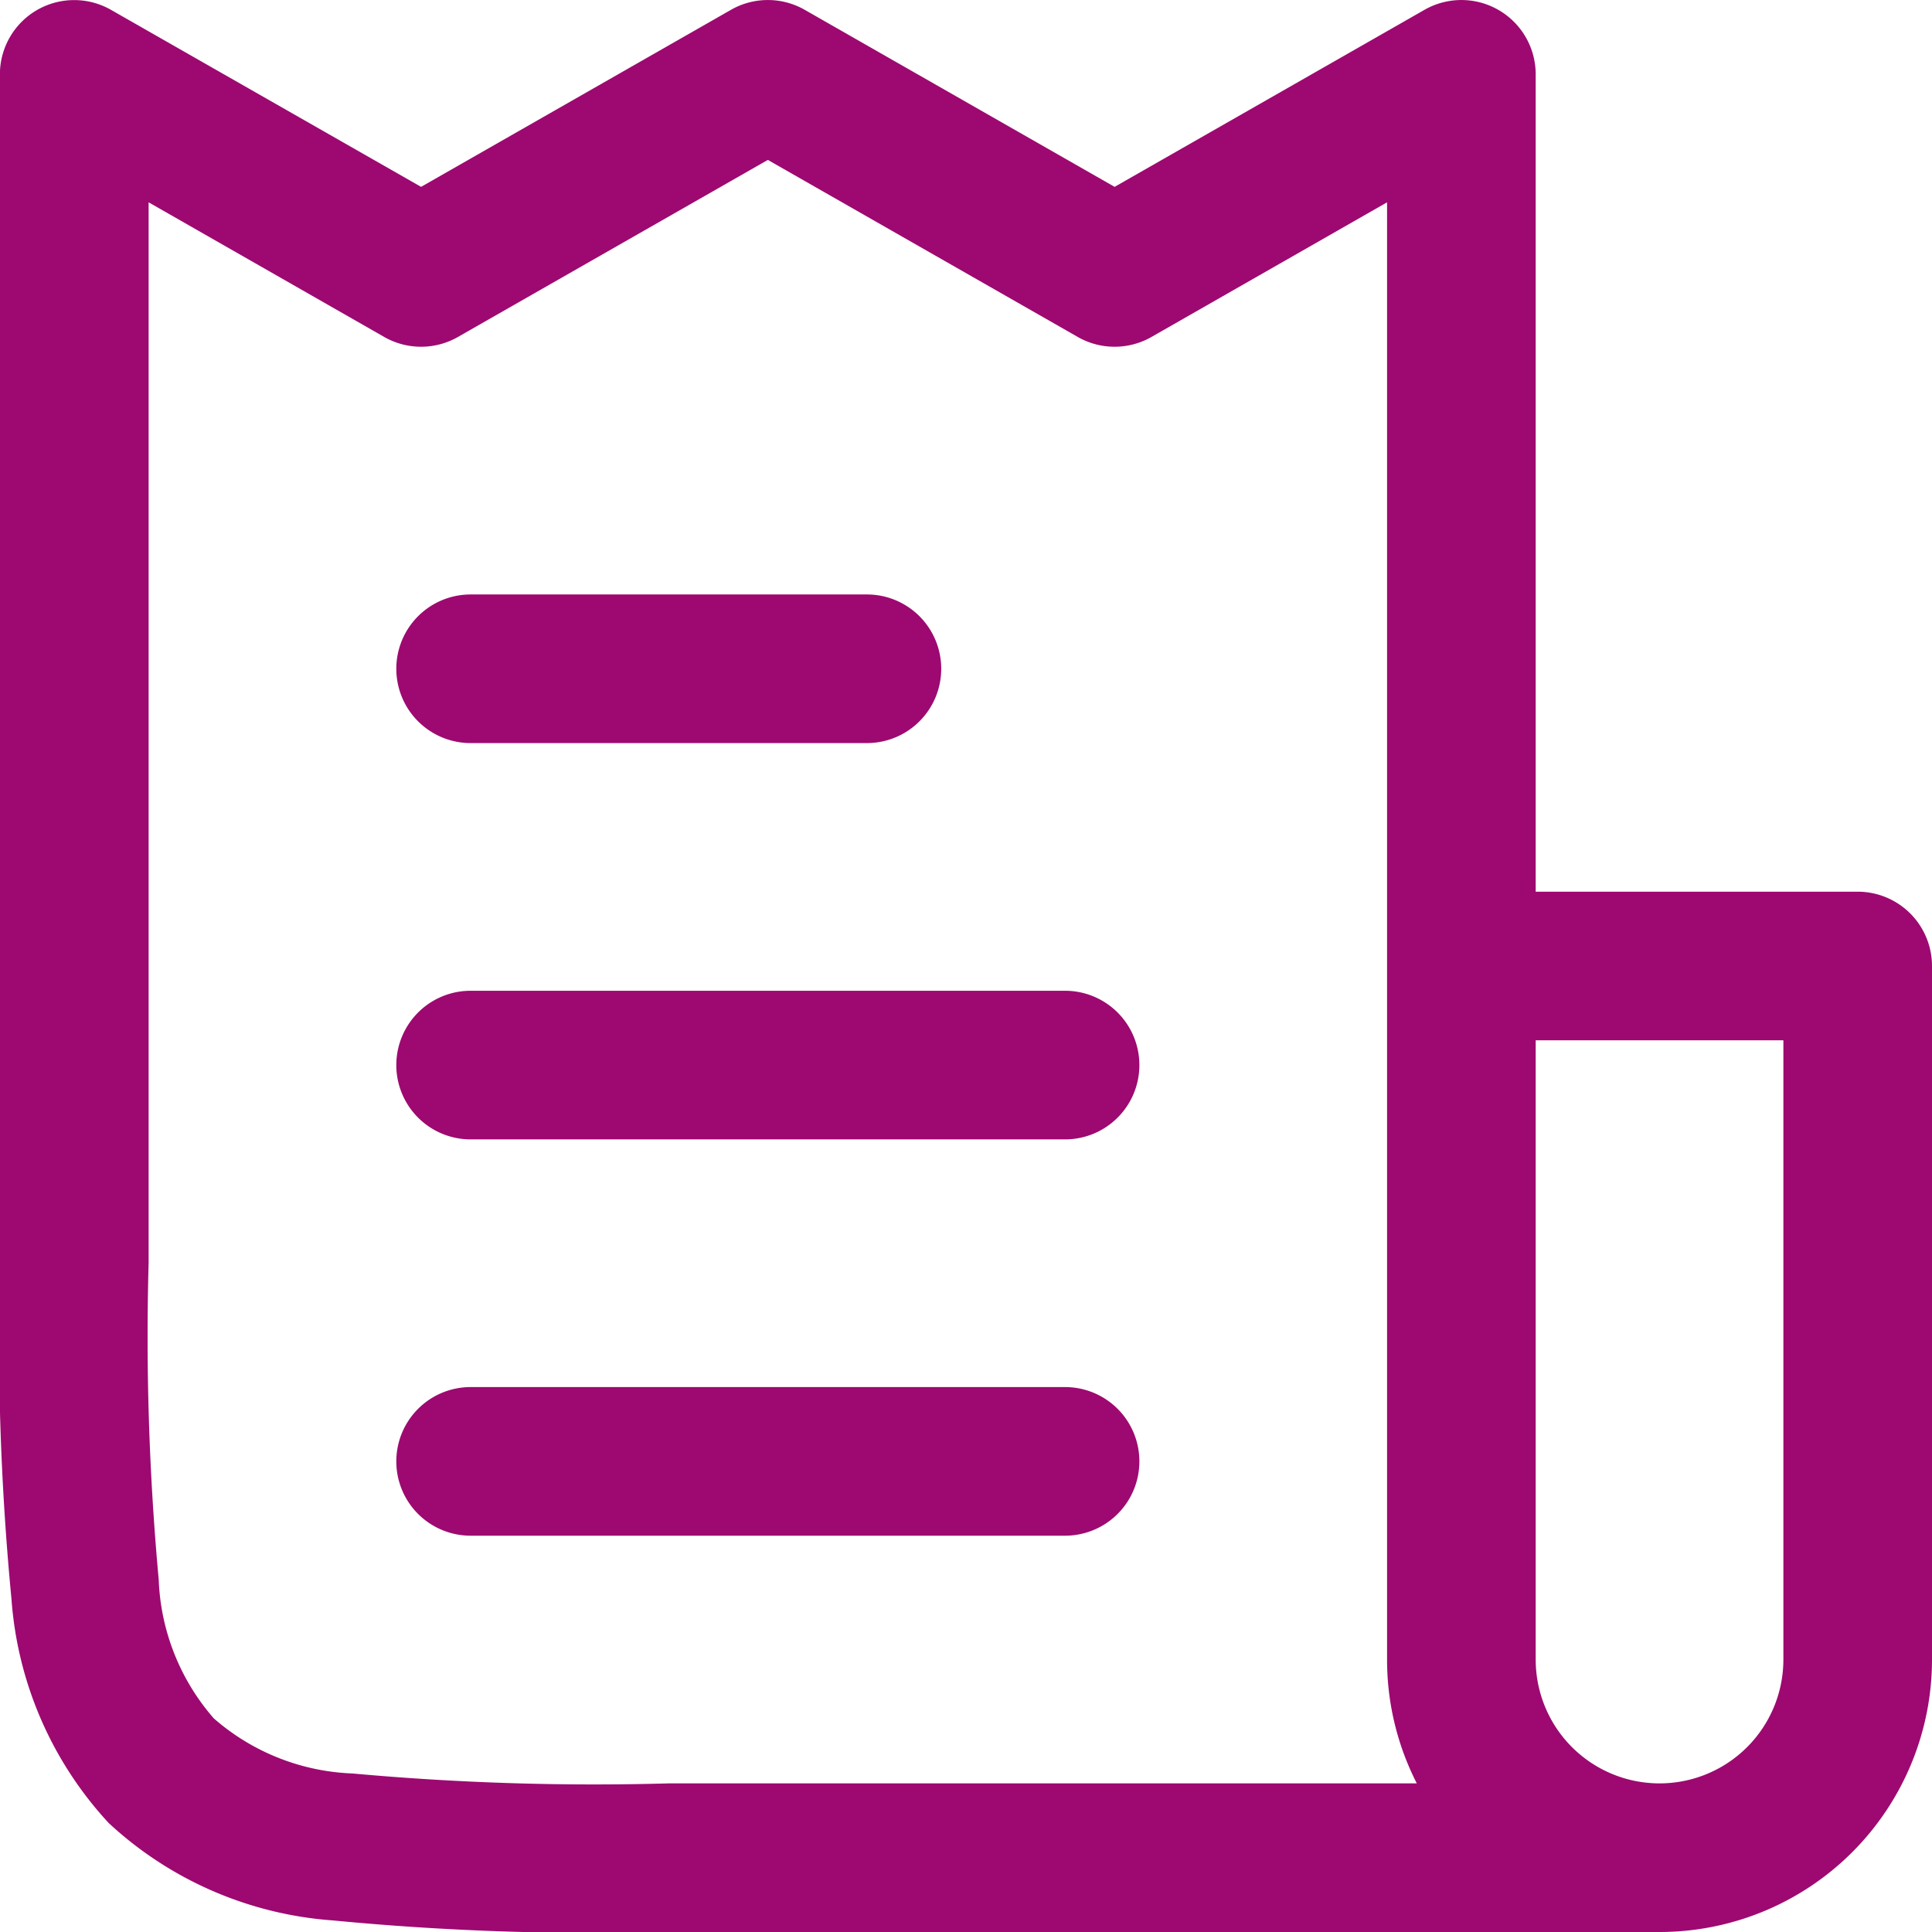 <svg xmlns="http://www.w3.org/2000/svg" width="19.5" height="19.5" viewBox="0 0 19.5 19.5"><path d="M2.624,2.351a.75.75,0,0,1,.749,0L6.5,4.136,9.628,2.349a.75.75,0,0,1,.744,0L13.5,4.136l3.128-1.787A.75.75,0,0,1,17.75,3v8.25H21a.75.75,0,0,1,.75.75v7A2.75,2.75,0,0,1,19,21.75H8.945a27.434,27.434,0,0,1-3.337-.117,3.717,3.717,0,0,1-2.26-.982,3.718,3.718,0,0,1-.982-2.26,27.418,27.418,0,0,1-.117-3.337V3A.75.75,0,0,1,2.624,2.351ZM19,20.25A1.25,1.25,0,0,0,20.25,19V12.75h-2.5V19A1.25,1.25,0,0,0,19,20.25Zm-2.45,0H9a26.878,26.878,0,0,1-3.192-.1,2.255,2.255,0,0,1-1.4-.556,2.255,2.255,0,0,1-.556-1.4A26.864,26.864,0,0,1,3.75,15V4.292L6.128,5.651a.75.75,0,0,0,.744,0L10,3.864l3.128,1.787a.75.75,0,0,0,.744,0L16.25,4.292V19A2.737,2.737,0,0,0,16.55,20.25ZM6.25,9A.75.75,0,0,1,7,8.25h4a.75.75,0,0,1,0,1.5H7A.75.75,0,0,1,6.25,9ZM7,12.25a.75.75,0,0,0,0,1.5h6a.75.75,0,0,0,0-1.5ZM6.25,17A.75.75,0,0,1,7,16.25h6a.75.75,0,0,1,0,1.5H7A.75.75,0,0,1,6.25,17Z" transform="translate(-2.25 -2.25)" fill="#9d0970" fill-rule="evenodd"/></svg>